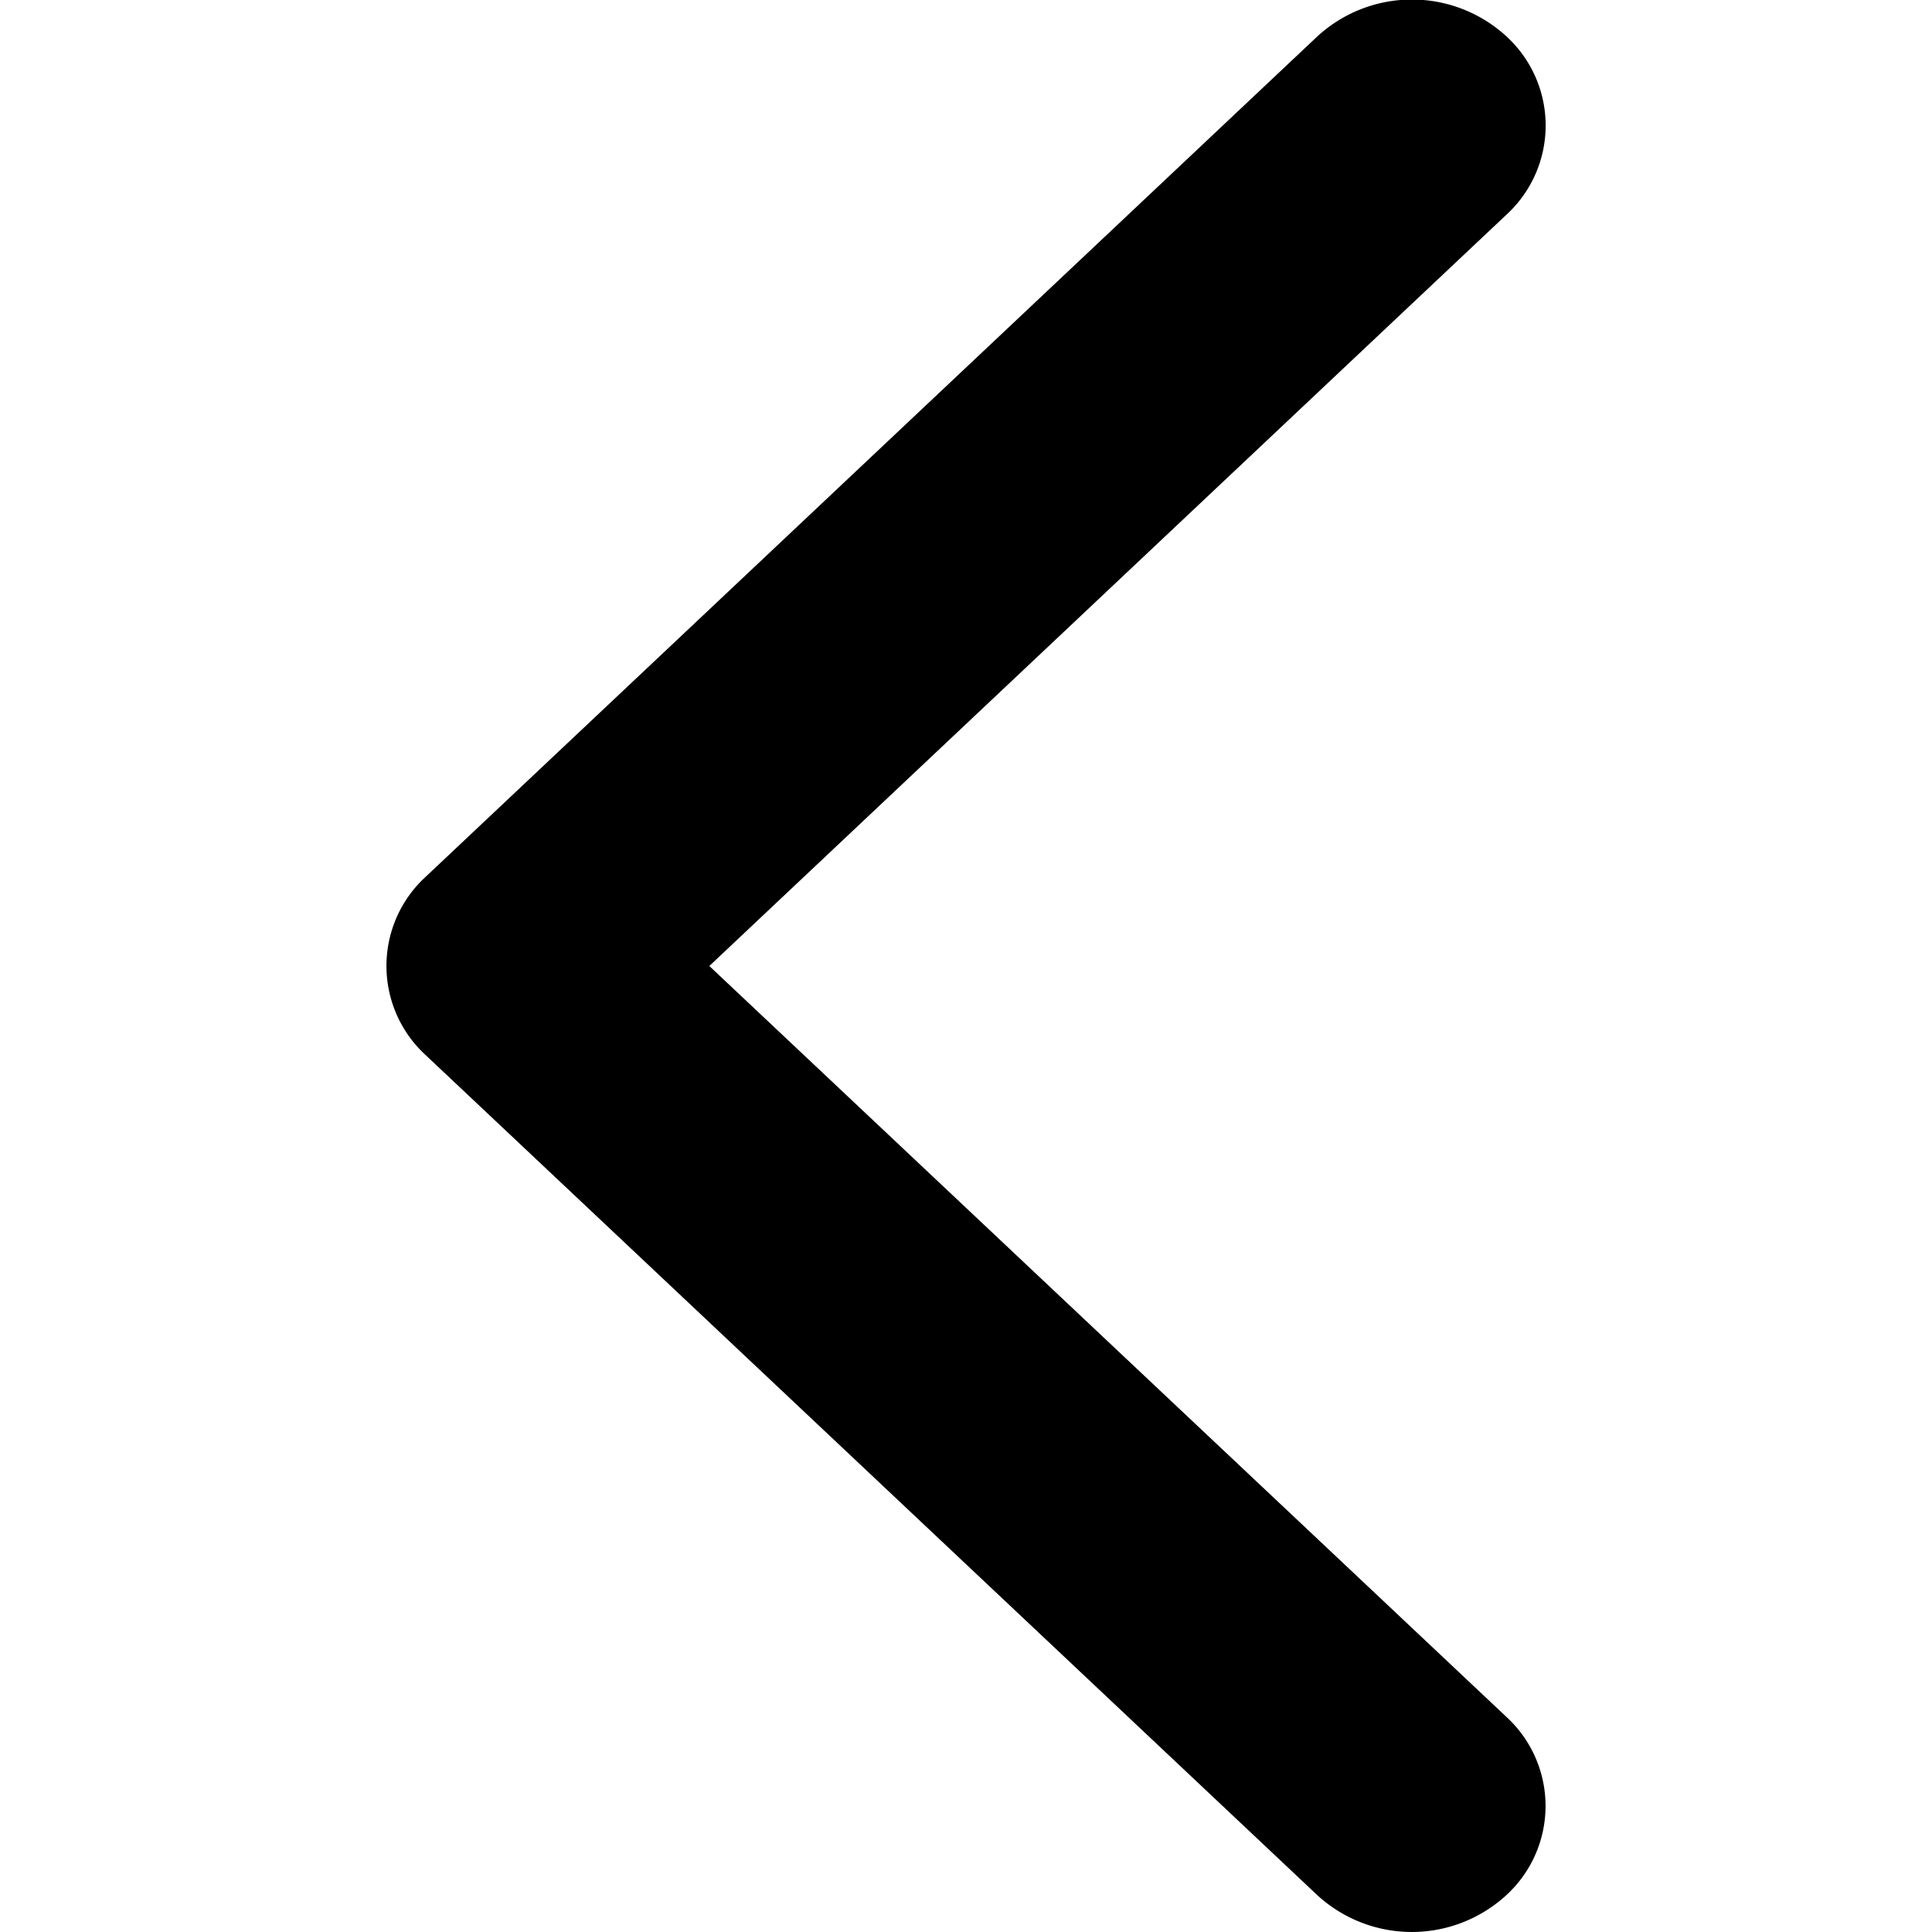 <svg xmlns="http://www.w3.org/2000/svg" width="20" height="20" viewBox="0 0 20 20">
    <g>
        <g>
            <path d="M2.227 11.594a1.252 1.252 0 0 1-1.845 0 1.446 1.446 0 0 1 0-1.958L9.078.406a1.252 1.252 0 0 1 1.845 0l8.7 9.231a1.446 1.446 0 0 1 0 1.958 1.252 1.252 0 0 1-1.845 0L10 3.343z" transform="rotate(-90 10 10) translate(0 4)"/>
        </g>
    </g>
</svg>
